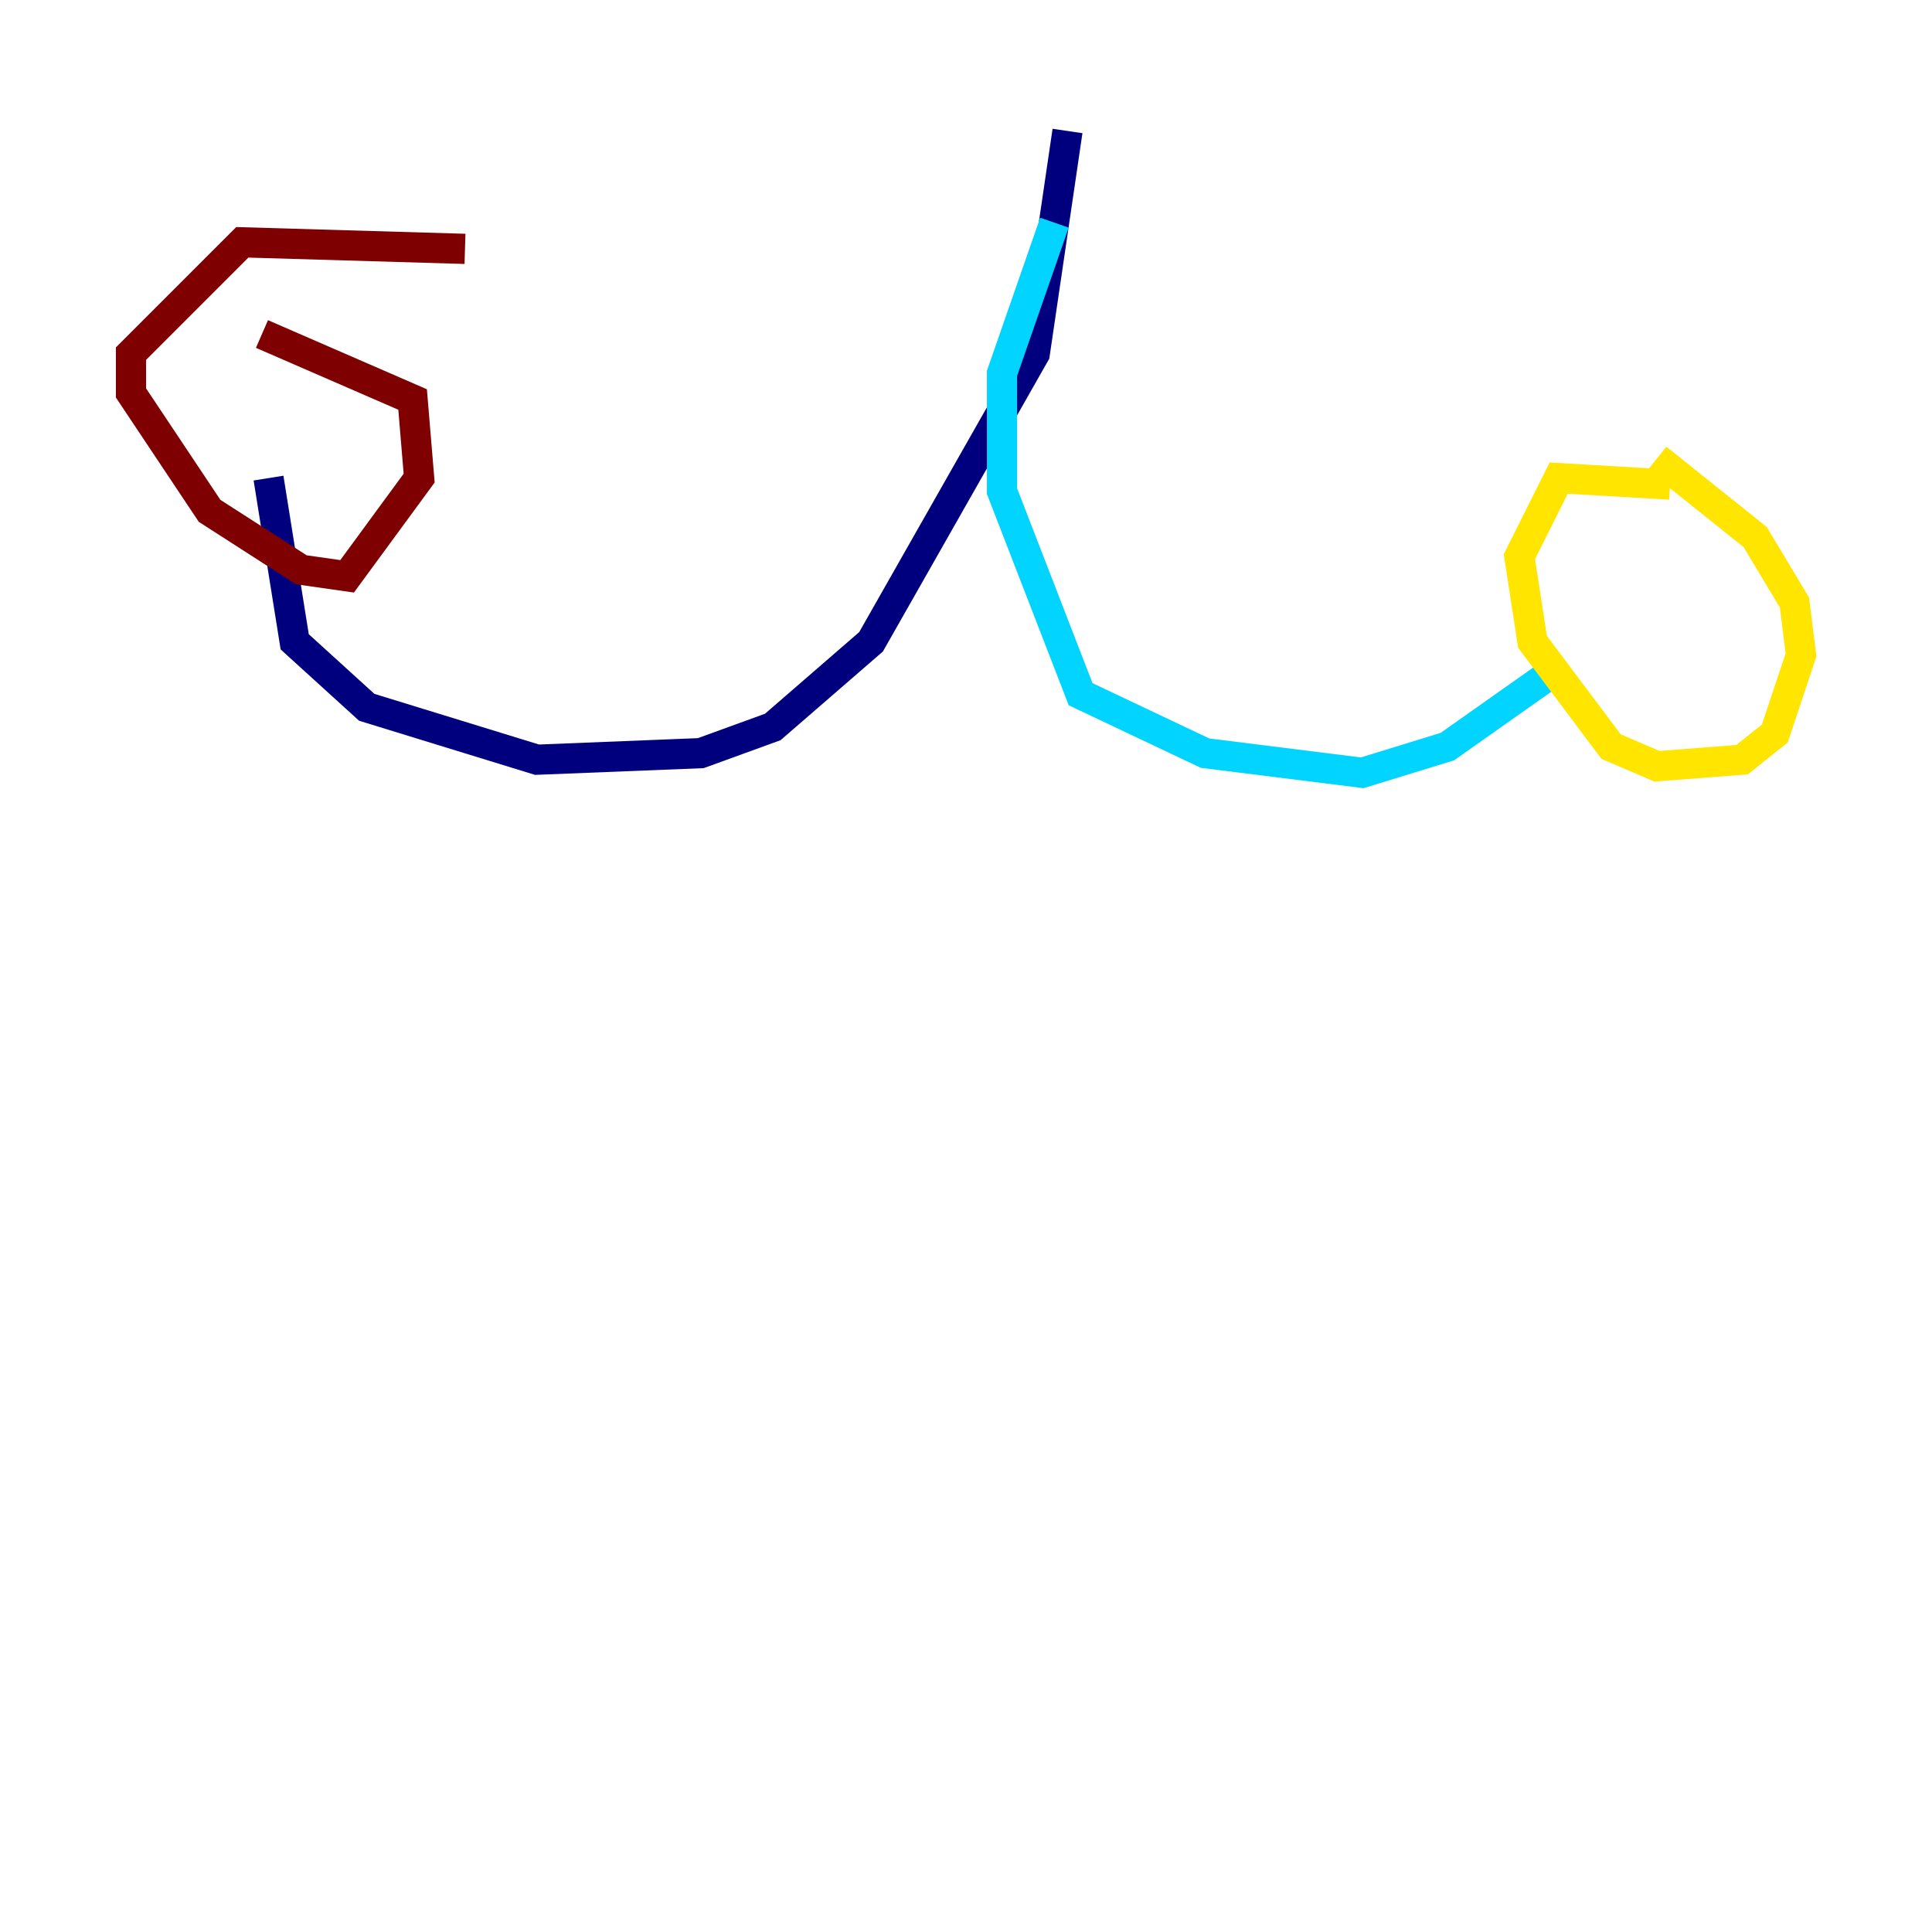 <?xml version="1.0" encoding="utf-8" ?>
<svg baseProfile="tiny" height="128" version="1.2" viewBox="0,0,128,128" width="128" xmlns="http://www.w3.org/2000/svg" xmlns:ev="http://www.w3.org/2001/xml-events" xmlns:xlink="http://www.w3.org/1999/xlink"><defs /><polyline fill="none" points="70.725,8.678 68.556,23.43 57.709,42.522 51.2,48.163 46.427,49.898 35.58,50.332 24.298,46.861 19.525,42.522 17.79,31.675" stroke="#00007f" stroke-width="2" /><polyline fill="none" points="69.858,14.752 66.386,24.732 66.386,32.542 71.593,45.993 79.837,49.898 90.251,51.2 95.891,49.464 103.268,44.258" stroke="#00d4ff" stroke-width="2" /><polyline fill="none" points="110.644,32.108 103.268,31.675 100.664,36.881 101.532,42.522 106.739,49.464 109.776,50.766 115.417,50.332 117.586,48.597 119.322,43.39 118.888,39.919 116.285,35.58 109.776,30.373" stroke="#ffe500" stroke-width="2" /><polyline fill="none" points="30.807,16.488 16.054,16.054 8.678,23.43 8.678,26.034 13.885,33.844 19.959,37.749 22.997,38.183 27.77,31.675 27.336,26.468 17.356,22.129" stroke="#7f0000" stroke-width="2" /></svg>